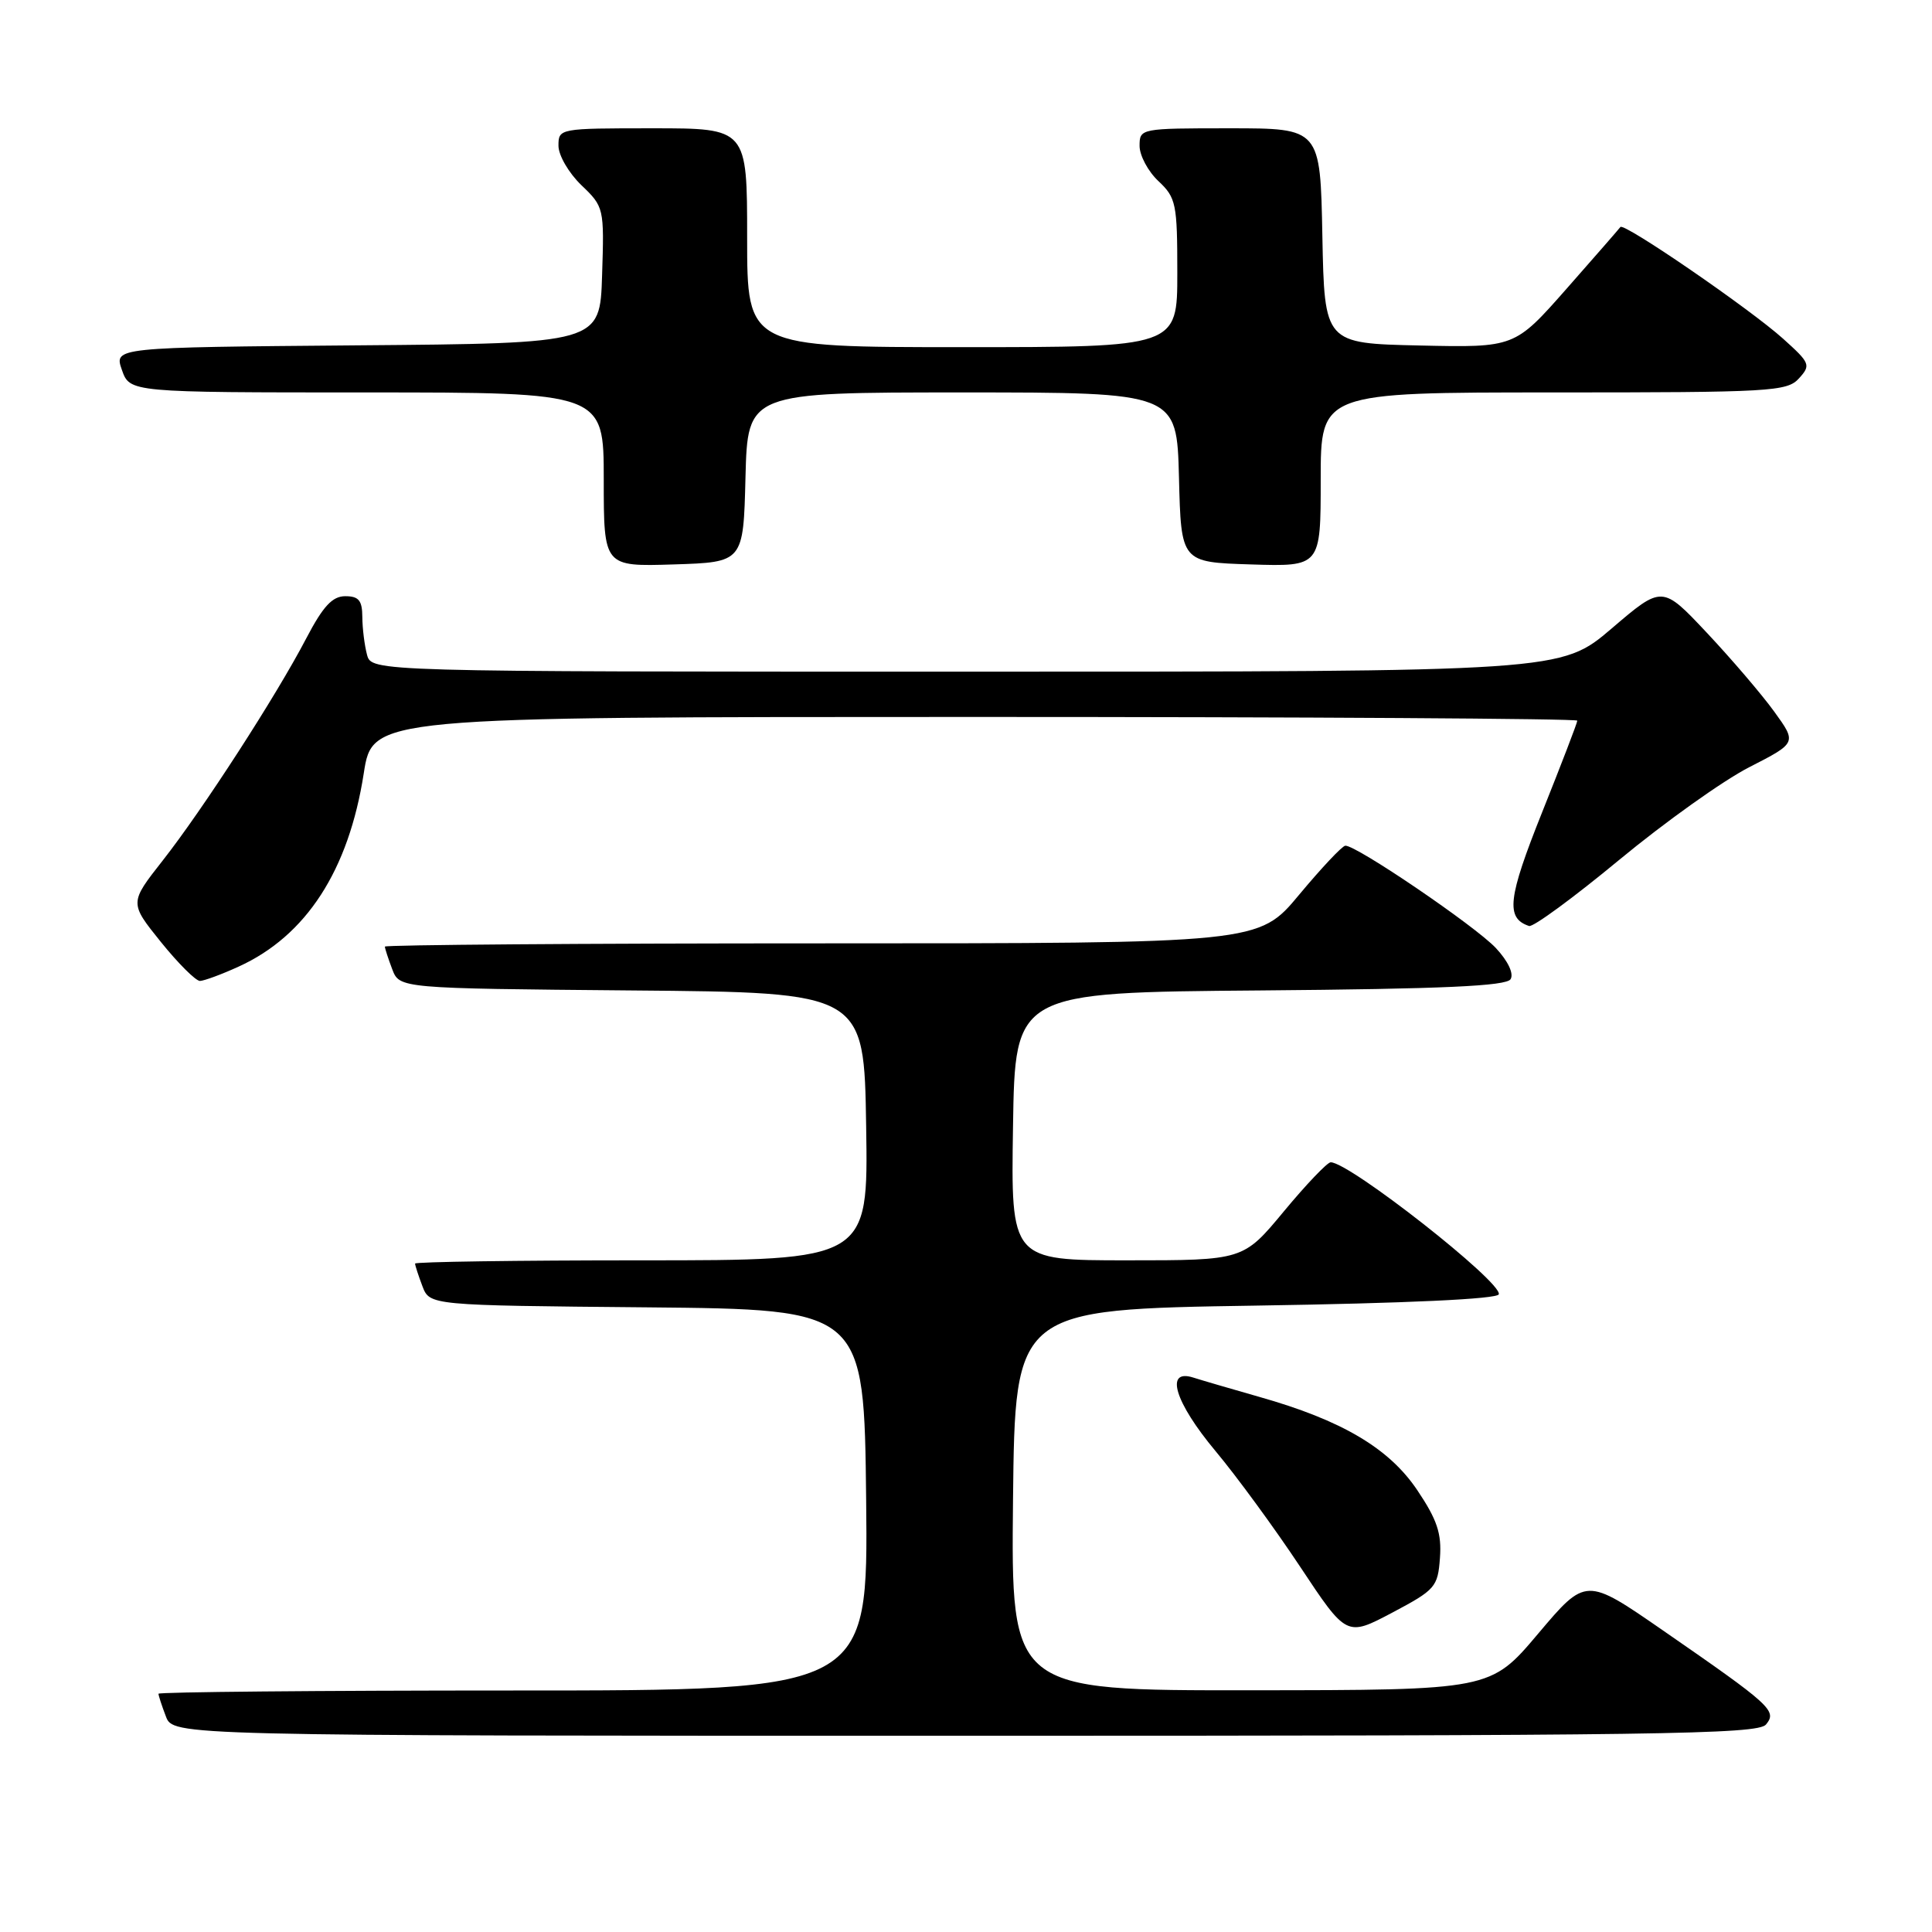 <?xml version="1.0" encoding="UTF-8" standalone="no"?>
<!DOCTYPE svg PUBLIC "-//W3C//DTD SVG 1.1//EN" "http://www.w3.org/Graphics/SVG/1.1/DTD/svg11.dtd" >
<svg xmlns="http://www.w3.org/2000/svg" xmlns:xlink="http://www.w3.org/1999/xlink" version="1.1" viewBox="0 0 256 256">
 <g >
 <path fill="currentColor"
d=" M 234.00 228.51 C 235.50 226.69 234.75 226.00 220.32 216.02 C 210.14 208.98 210.14 208.98 203.82 216.46 C 197.50 223.95 197.50 223.95 165.73 223.97 C 133.97 224.00 133.97 224.00 134.23 198.75 C 134.50 173.50 134.50 173.50 166.42 173.00 C 186.42 172.69 198.44 172.13 198.60 171.50 C 199.04 169.88 178.78 153.98 176.32 154.01 C 175.87 154.02 173.08 156.94 170.12 160.51 C 164.74 167.00 164.74 167.00 149.35 167.00 C 133.95 167.00 133.95 167.00 134.23 149.25 C 134.50 131.50 134.50 131.50 166.95 131.24 C 191.25 131.04 199.59 130.66 200.16 129.75 C 200.61 129.01 199.83 127.36 198.21 125.62 C 195.47 122.70 179.66 111.95 178.26 112.06 C 177.84 112.09 175.09 115.02 172.14 118.56 C 166.78 125.00 166.78 125.00 108.89 125.00 C 77.05 125.00 51.00 125.20 51.00 125.43 C 51.00 125.67 51.44 127.02 51.97 128.42 C 52.94 130.97 52.94 130.97 83.72 131.24 C 114.50 131.50 114.50 131.50 114.77 149.25 C 115.05 167.00 115.05 167.00 85.02 167.00 C 68.51 167.00 55.00 167.20 55.00 167.43 C 55.00 167.67 55.44 169.02 55.97 170.42 C 56.94 172.97 56.94 172.97 85.72 173.23 C 114.50 173.50 114.50 173.50 114.77 198.75 C 115.03 224.00 115.03 224.00 68.02 224.00 C 42.16 224.00 21.00 224.20 21.00 224.43 C 21.00 224.67 21.44 226.02 21.98 227.43 C 22.95 230.00 22.95 230.00 127.85 230.00 C 219.70 230.00 232.91 229.81 234.00 228.51 Z  M 190.80 206.44 C 191.04 203.20 190.43 201.37 187.80 197.46 C 184.06 191.89 177.80 188.19 166.85 185.09 C 163.20 184.05 159.26 182.90 158.10 182.53 C 154.30 181.33 155.66 185.80 161.05 192.26 C 163.83 195.58 168.88 202.48 172.27 207.59 C 178.43 216.88 178.43 216.88 184.47 213.69 C 190.19 210.66 190.52 210.29 190.80 206.44 Z  M 31.60 128.09 C 40.57 124.02 46.20 115.34 48.20 102.47 C 49.36 95.00 49.36 95.00 129.18 95.00 C 173.08 95.00 209.00 95.22 209.00 95.49 C 209.00 95.77 206.90 101.23 204.34 107.63 C 199.79 119.01 199.48 121.66 202.61 122.70 C 203.14 122.88 208.51 118.94 214.54 113.95 C 220.57 108.96 228.33 103.42 231.80 101.65 C 238.09 98.43 238.09 98.43 235.10 94.30 C 233.46 92.03 229.44 87.33 226.18 83.86 C 220.25 77.55 220.25 77.55 213.55 83.28 C 206.84 89.00 206.84 89.00 128.04 89.00 C 49.23 89.00 49.23 89.00 48.63 86.75 C 48.30 85.51 48.02 83.26 48.01 81.75 C 48.00 79.57 47.54 79.00 45.75 79.00 C 44.04 79.00 42.81 80.33 40.59 84.57 C 36.61 92.20 26.86 107.28 21.54 114.05 C 17.15 119.64 17.15 119.64 21.32 124.82 C 23.62 127.67 25.95 129.99 26.50 129.98 C 27.05 129.96 29.35 129.12 31.60 128.09 Z  M 98.78 63.25 C 99.07 52.00 99.07 52.00 127.50 52.00 C 155.93 52.00 155.93 52.00 156.22 63.25 C 156.50 74.50 156.50 74.50 165.75 74.79 C 175.00 75.08 175.00 75.08 175.00 63.54 C 175.00 52.00 175.00 52.00 205.85 52.00 C 234.64 52.00 236.80 51.88 238.37 50.14 C 239.97 48.38 239.86 48.11 236.28 44.89 C 231.88 40.93 215.16 29.45 214.71 30.08 C 214.55 30.31 211.33 34.00 207.56 38.28 C 200.70 46.06 200.70 46.06 188.10 45.78 C 175.50 45.50 175.50 45.50 175.22 31.25 C 174.95 17.00 174.95 17.00 162.97 17.00 C 151.11 17.00 151.00 17.02 151.00 19.33 C 151.00 20.60 152.12 22.71 153.50 24.00 C 155.84 26.20 156.00 26.99 156.00 36.17 C 156.00 46.00 156.00 46.00 127.50 46.00 C 99.00 46.00 99.00 46.00 99.00 31.50 C 99.00 17.00 99.00 17.00 86.50 17.00 C 74.10 17.00 74.00 17.02 74.00 19.31 C 74.00 20.59 75.37 22.93 77.03 24.53 C 80.03 27.40 80.07 27.56 79.78 36.47 C 79.50 45.50 79.50 45.50 47.31 45.76 C 15.11 46.03 15.11 46.03 16.15 49.01 C 17.20 52.00 17.20 52.00 48.60 52.00 C 80.00 52.00 80.00 52.00 80.00 63.54 C 80.00 75.08 80.00 75.08 89.25 74.79 C 98.50 74.50 98.50 74.50 98.78 63.25 Z "/>
</g>
</svg>
